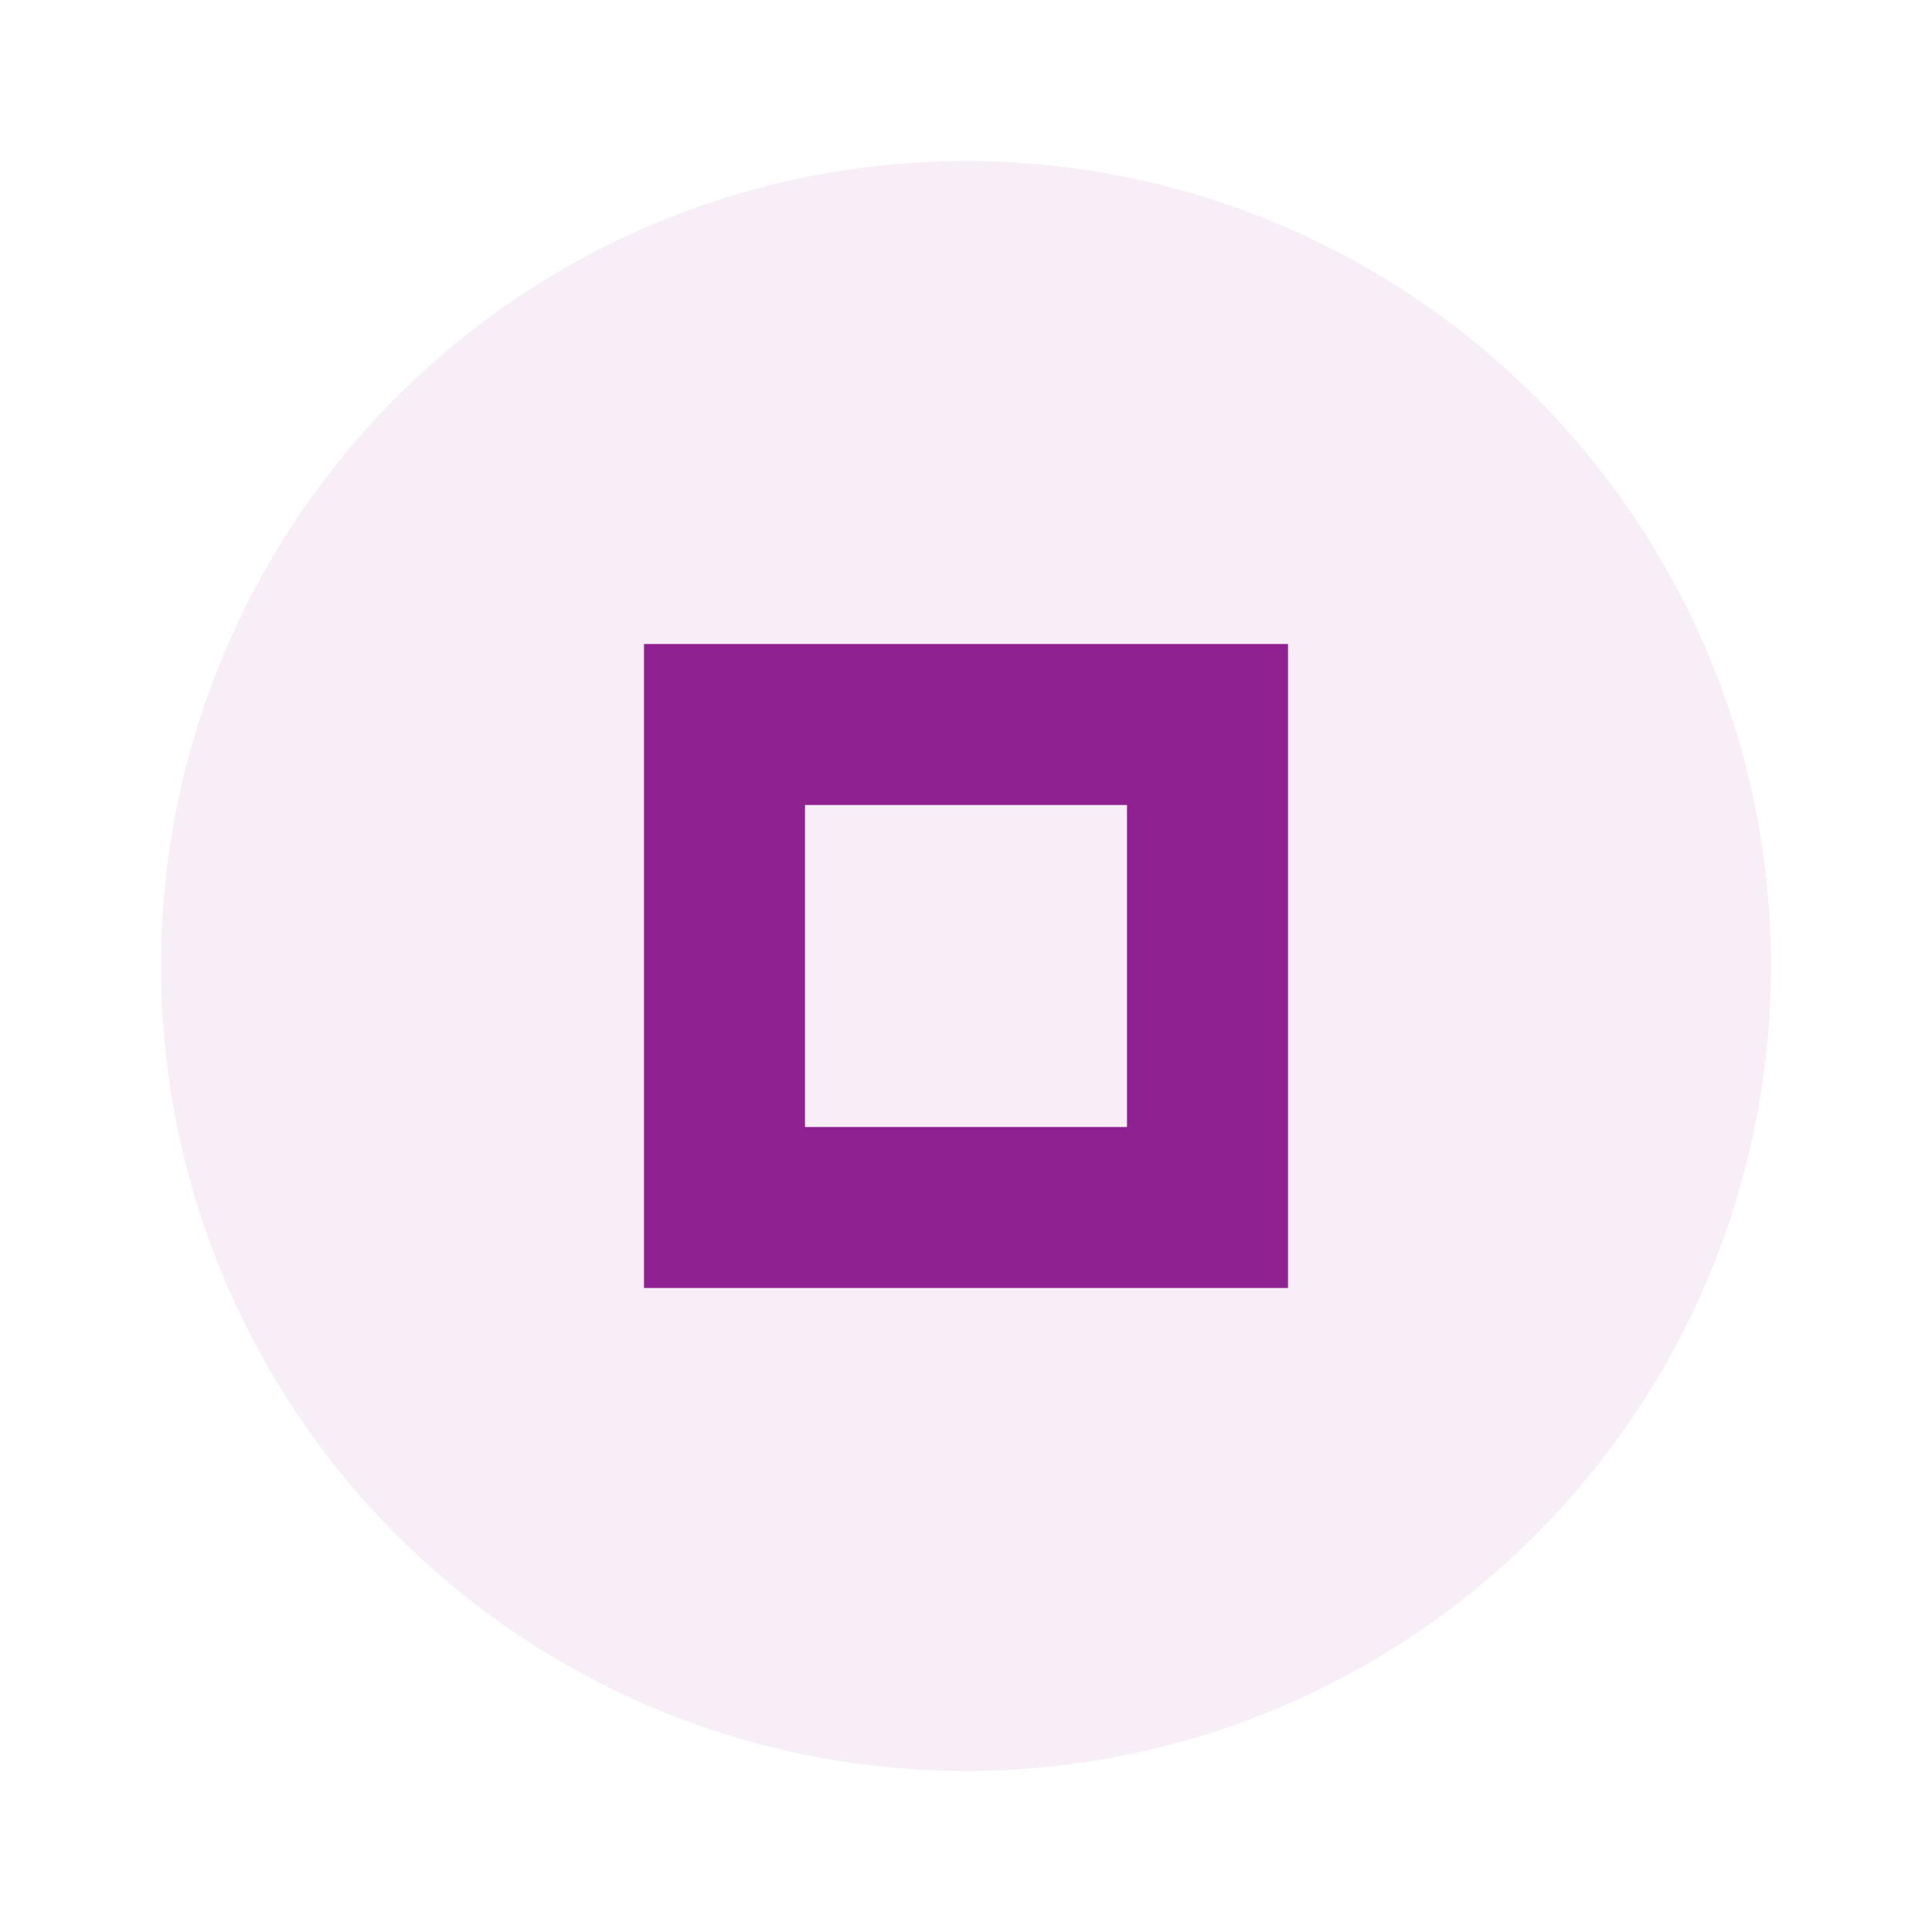 <svg xmlns="http://www.w3.org/2000/svg" width="24" height="24" viewBox="0 0 24 24" fill="#800080" opacity="0.87">
  <circle cx="12" cy="12" r="10" opacity="0.08"/>
  <path d="m8 8v8h8v-8h-8zm2 2h4v4h-4v-4z"/>
</svg>

